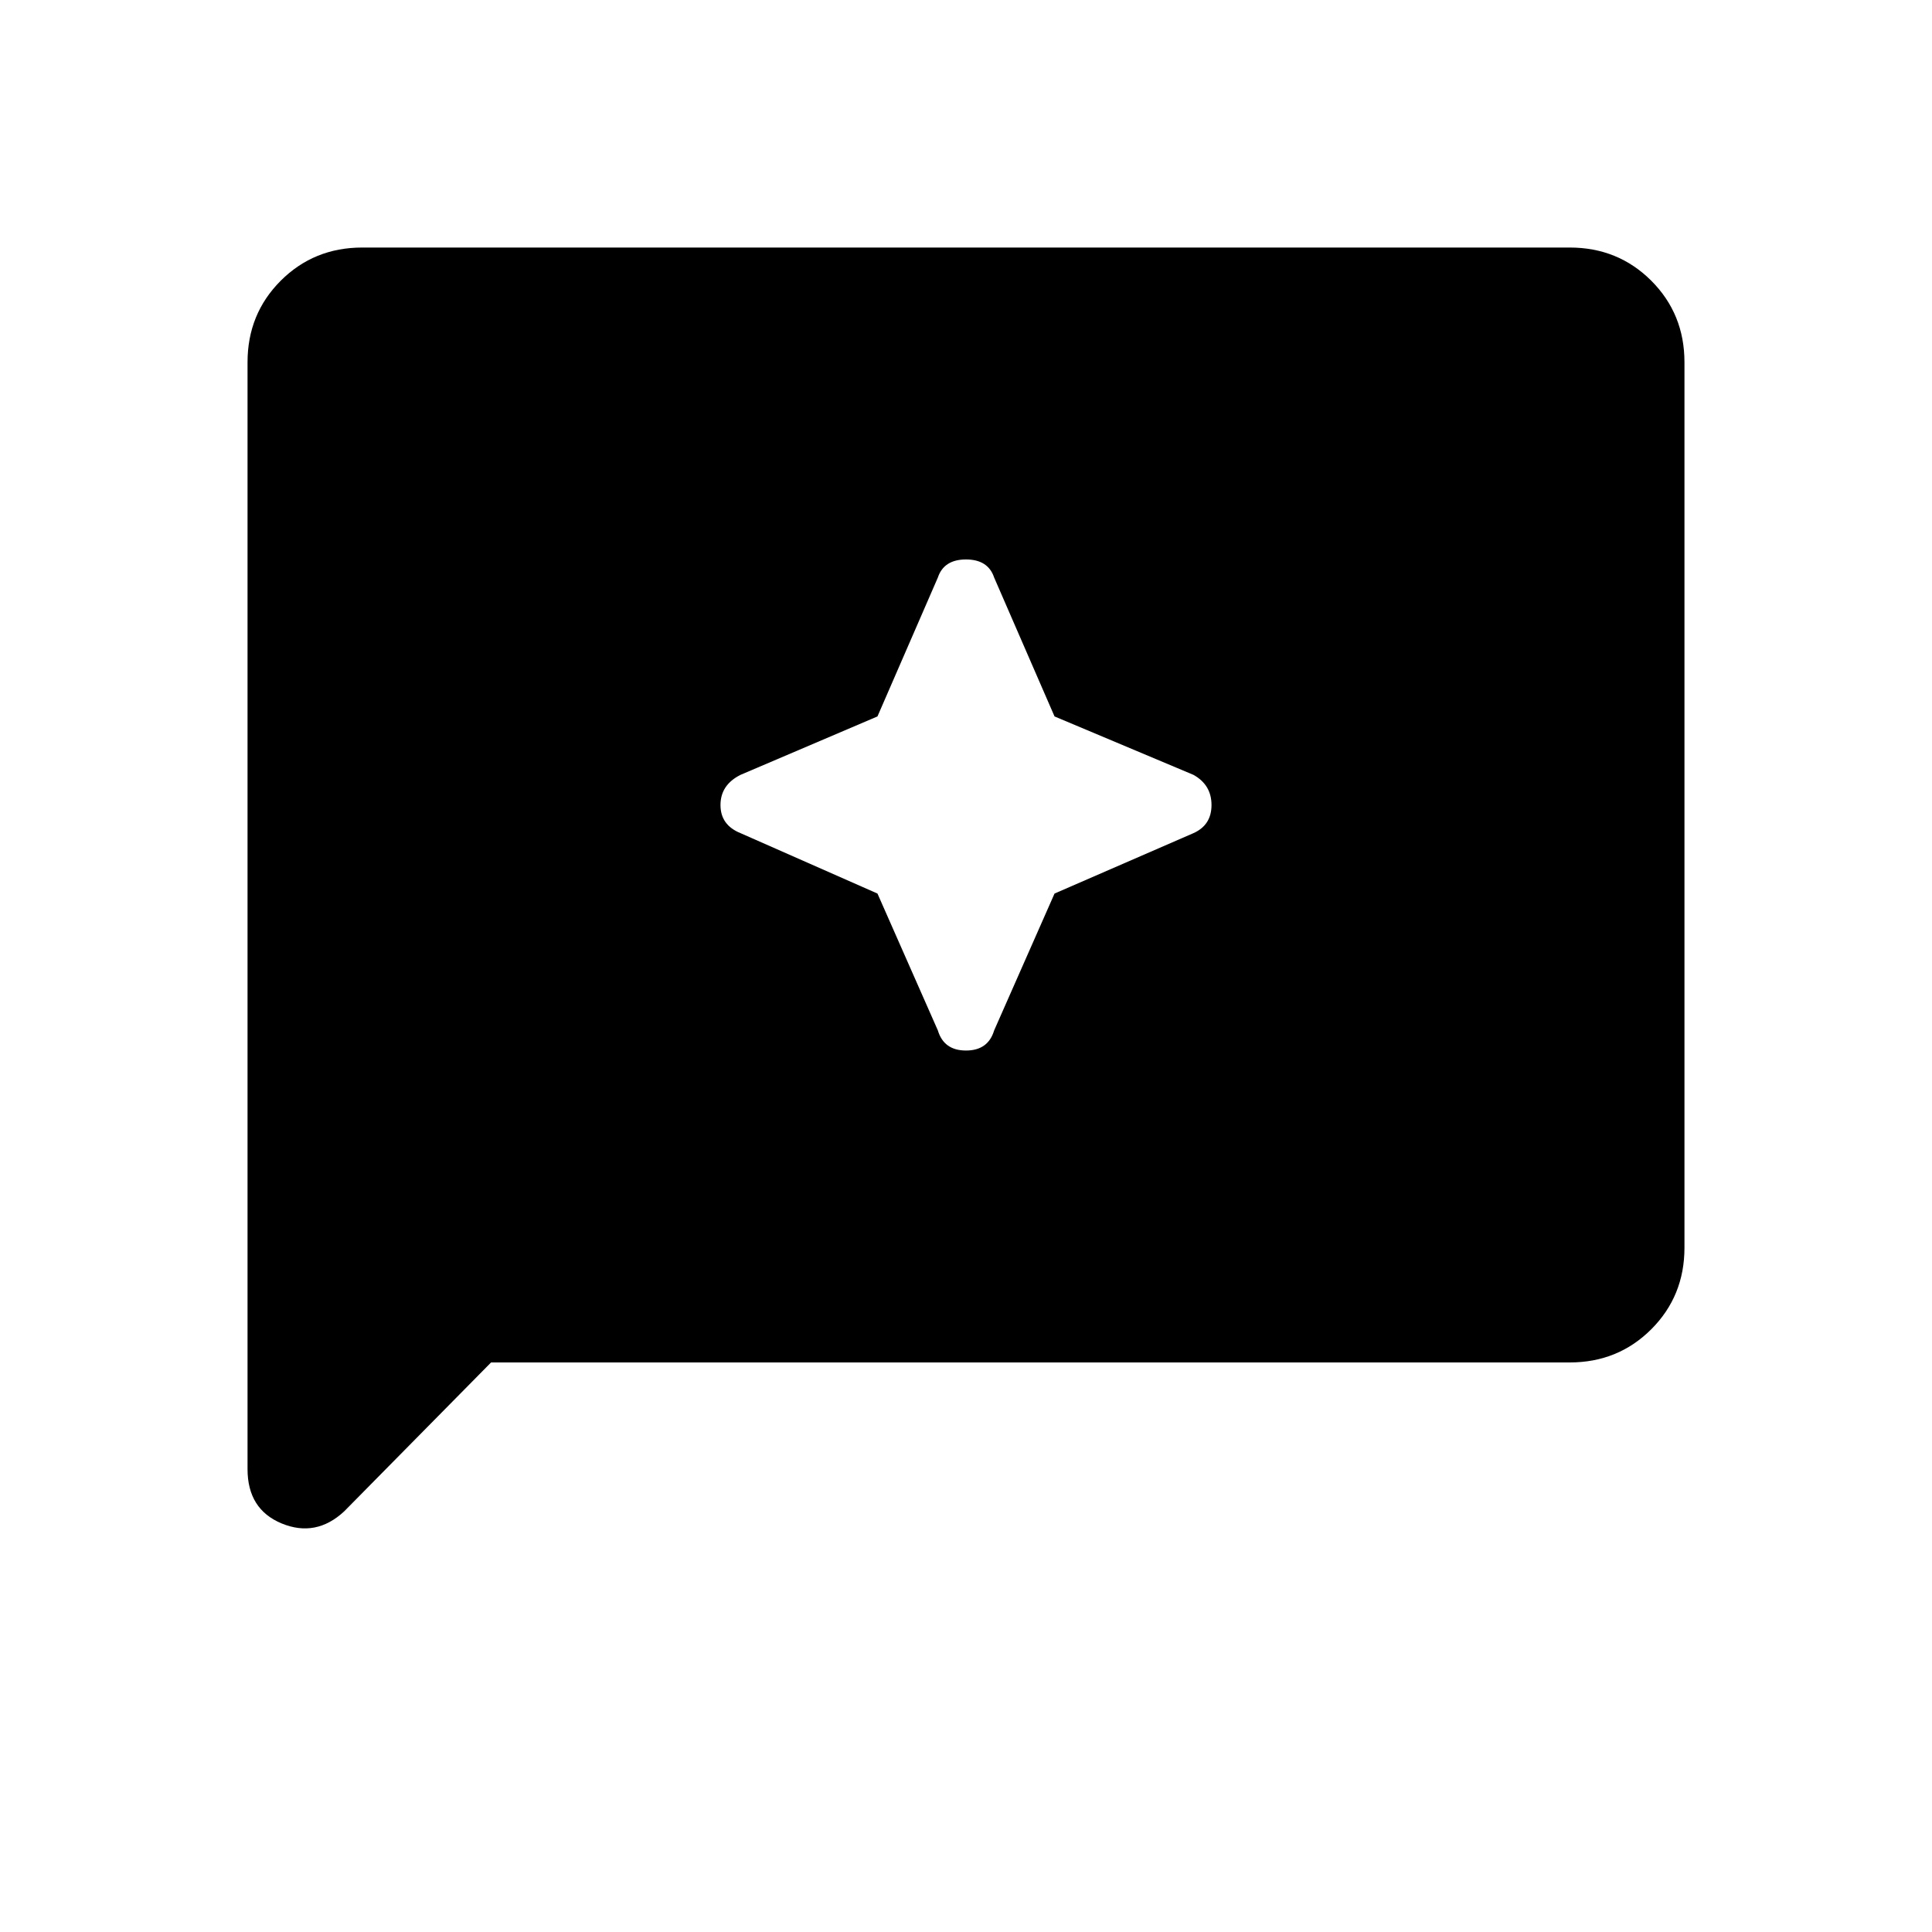<svg xmlns="http://www.w3.org/2000/svg" height="40" width="40"><path d="M19.417 21.333q.125.417.583.417.458 0 .583-.417l1.25-2.833 2.875-1.25q.375-.167.375-.583 0-.417-.375-.625l-2.875-1.209-1.25-2.875q-.125-.375-.583-.375-.458 0-.583.375l-1.25 2.875-2.834 1.209q-.416.208-.416.625 0 .416.416.583l2.834 1.25ZM5.125 30.417V7.5q0-1 .687-1.688.688-.687 1.688-.687h25q1 0 1.688.687.687.688.687 1.688v18.333q0 1-.687 1.688-.688.687-1.688.687H10.167l-3.042 3.084q-.583.541-1.292.25-.708-.292-.708-1.125Z"/></svg>